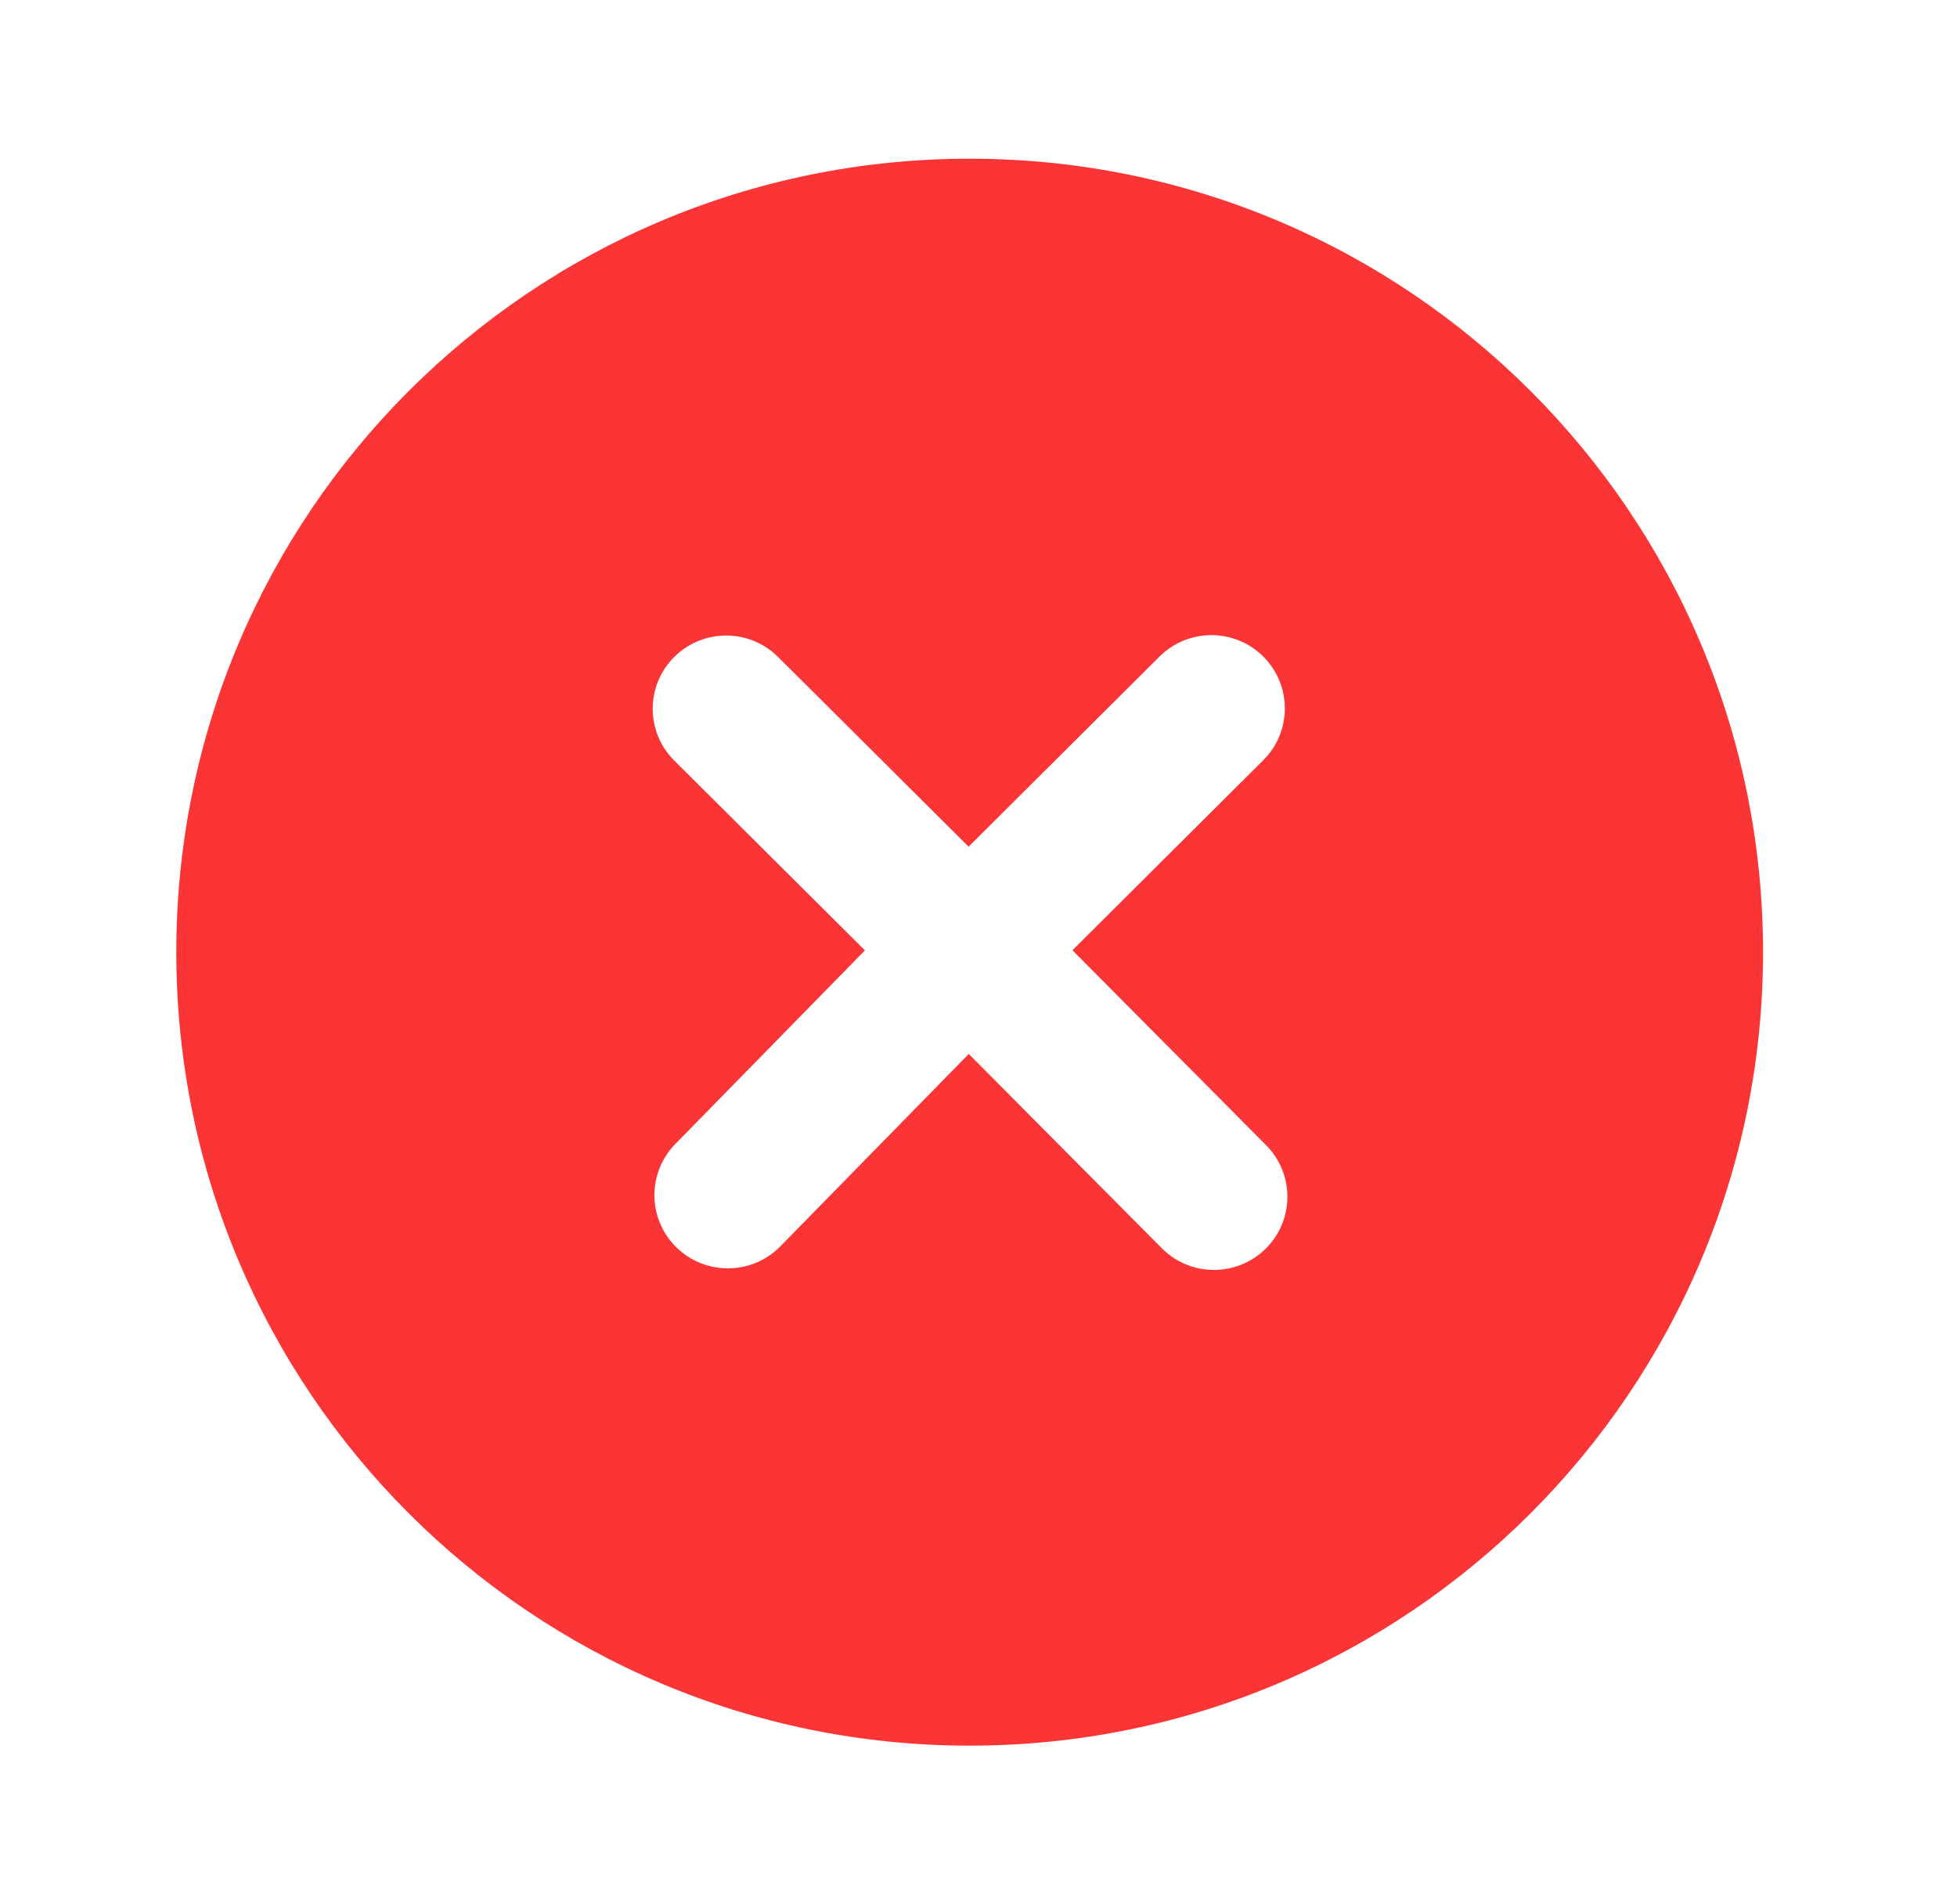 <svg width="37" height="36" viewBox="0 0 37 36" fill="none" xmlns="http://www.w3.org/2000/svg">
<path fill-rule="evenodd" clip-rule="evenodd" d="M33.333 18C33.333 26.284 26.617 33 18.333 33C10.049 33 3.333 26.284 3.333 18C3.333 9.716 10.049 3 18.333 3C26.617 3 33.333 9.716 33.333 18ZM23.884 12.411C23.342 11.872 22.464 11.872 21.922 12.412L18.313 16.006L14.71 12.419C14.168 11.879 13.29 11.879 12.748 12.419C12.205 12.959 12.205 13.837 12.747 14.377L16.353 17.966L12.778 21.616C12.237 22.157 12.238 23.033 12.781 23.573C13.323 24.112 14.201 24.112 14.743 23.572L18.316 19.924L21.97 23.601L21.971 23.602C22.513 24.142 23.391 24.142 23.933 23.602C24.476 23.062 24.475 22.185 23.933 21.644L20.276 17.964L23.885 14.37C24.428 13.829 24.427 12.952 23.884 12.411Z" fill="#FB3535"/>
</svg>
